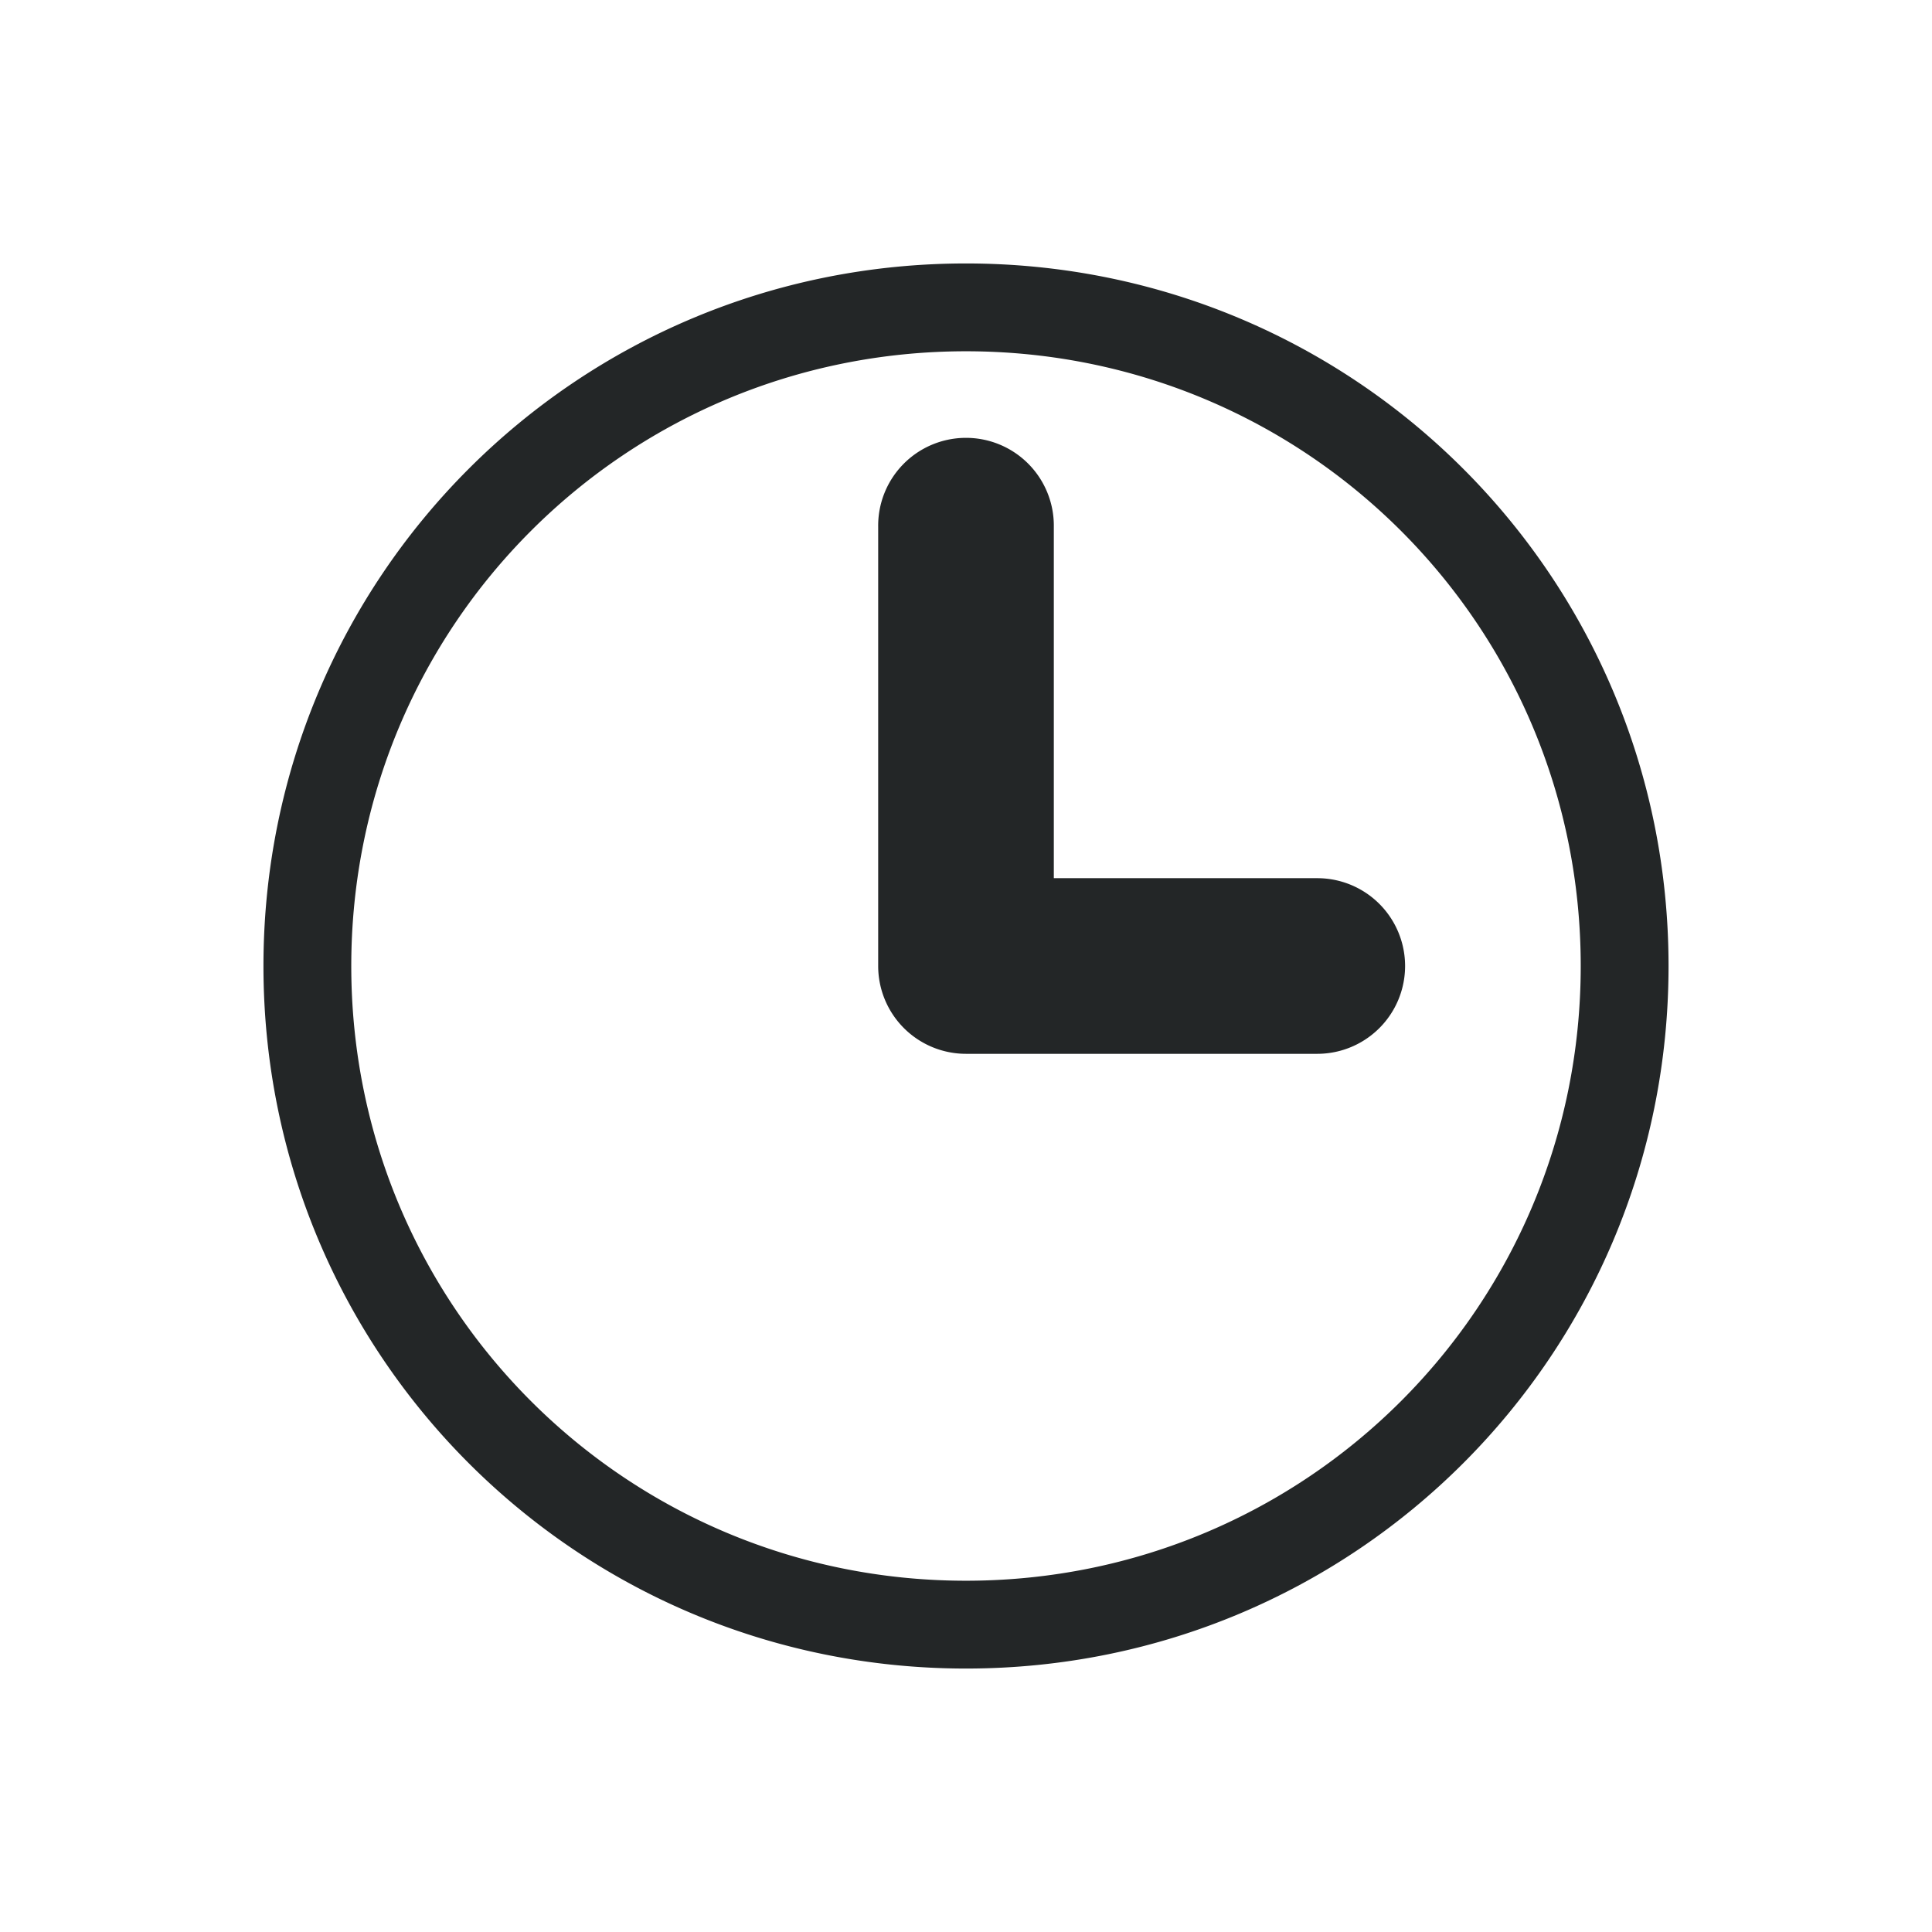 <svg xmlns="http://www.w3.org/2000/svg" id="svg4153" width="22" height="22" version="1.1">
 <g id="korgac">
  <path id="path830" style="opacity:1;fill:#232627" d="M 11 3 C 6.568 3 3 6.568 3 11 C 3 15.432 6.568 19 11 19 C 15.432 19 19 15.432 19 11 C 19 6.568 15.432 3 11 3 z M 11 4 C 14.878 4 18 7.122 18 11 C 18 14.878 14.878 18 11 18 C 7.122 18 4 14.878 4 11 C 4 7.122 7.122 4 11 4 z M 10.984 4.986 A 1 1 0 0 0 10 6 L 10 11 A 1 1 0 0 0 11 12 L 15 12 A 1 1 0 1 0 15 10 L 12 10 L 12 6 A 1 1 0 0 0 10.984 4.986 z"/>
  <rect id="rect4162" style="opacity:0.001" width="22" height="22" x="0" y="0"/>
 </g>
</svg>
